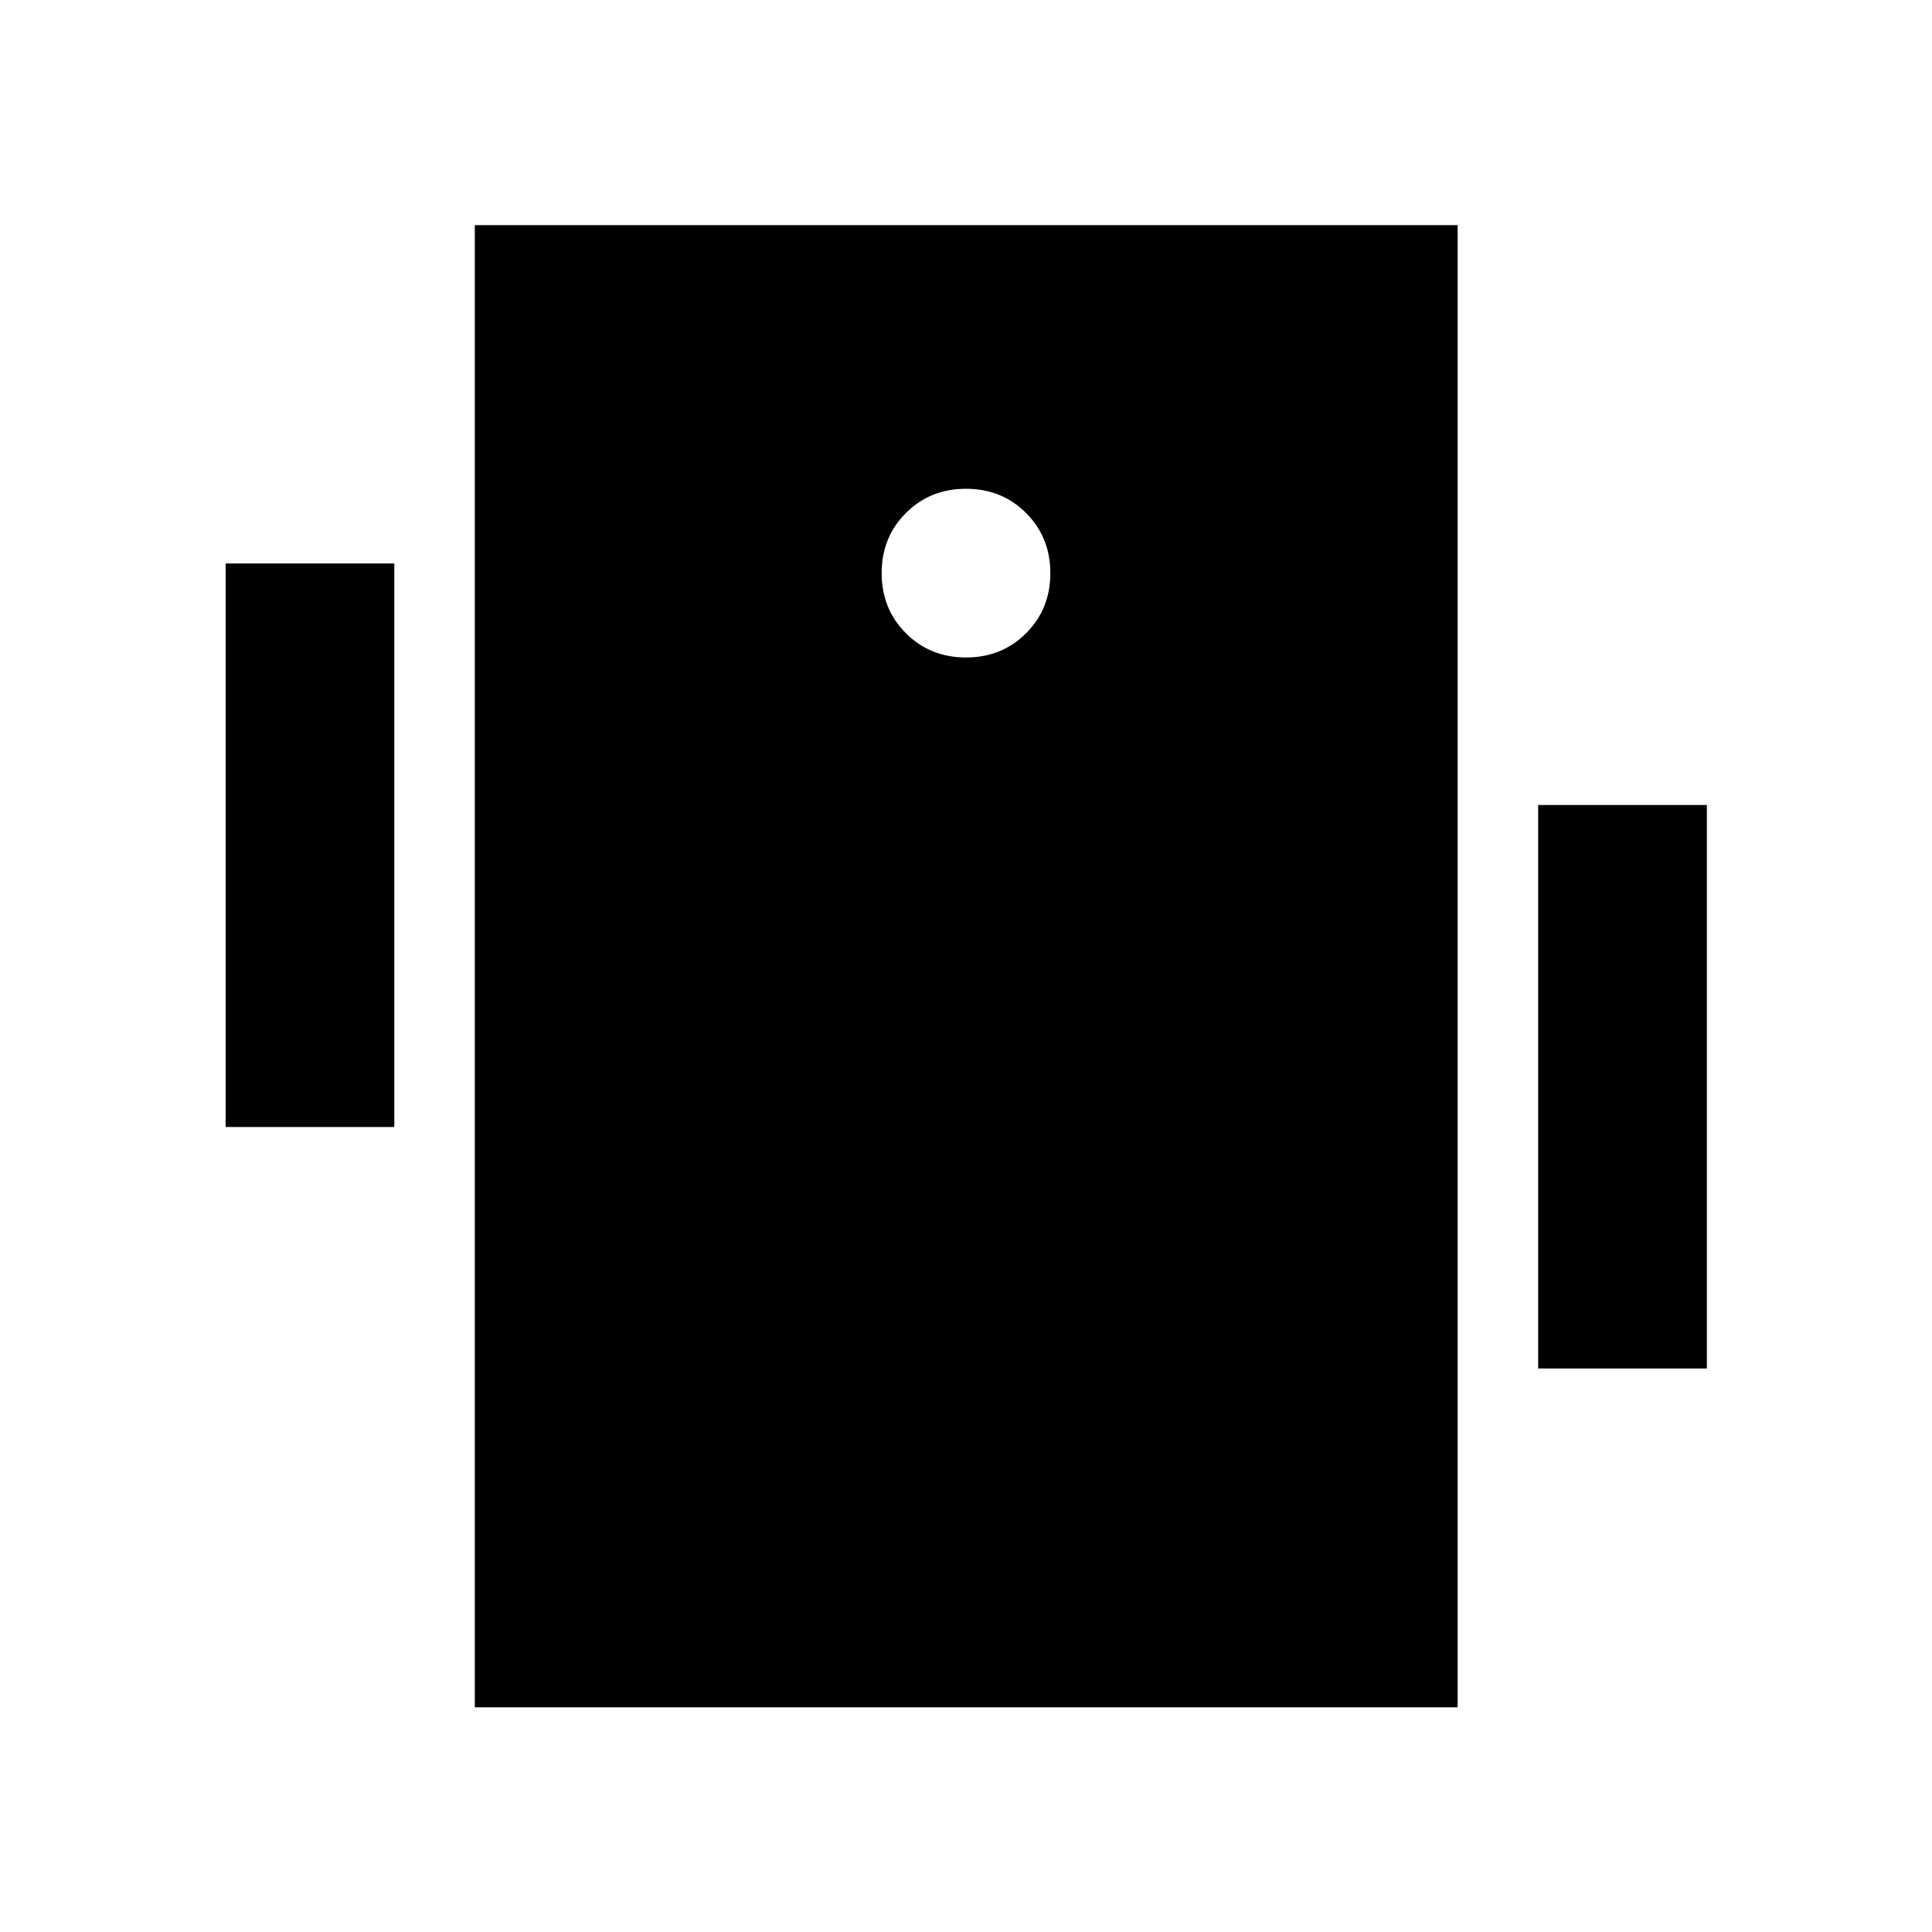 <svg xmlns="http://www.w3.org/2000/svg" height="24" viewBox="0 -960 960 960" width="24"><path d="M112.11-400v-280h83.82v280h-83.82ZM764.3-280v-280h83.83v280H764.3ZM235.93-111.63v-736.5H724.3v736.5H235.93ZM480-633.3q17.81 0 29.86-12.05t12.05-29.87q0-17.81-12.05-29.86T480-717.13q-17.81 0-29.86 12.05t-12.05 29.86q0 17.82 12.05 29.87T480-633.3Z"/></svg>
